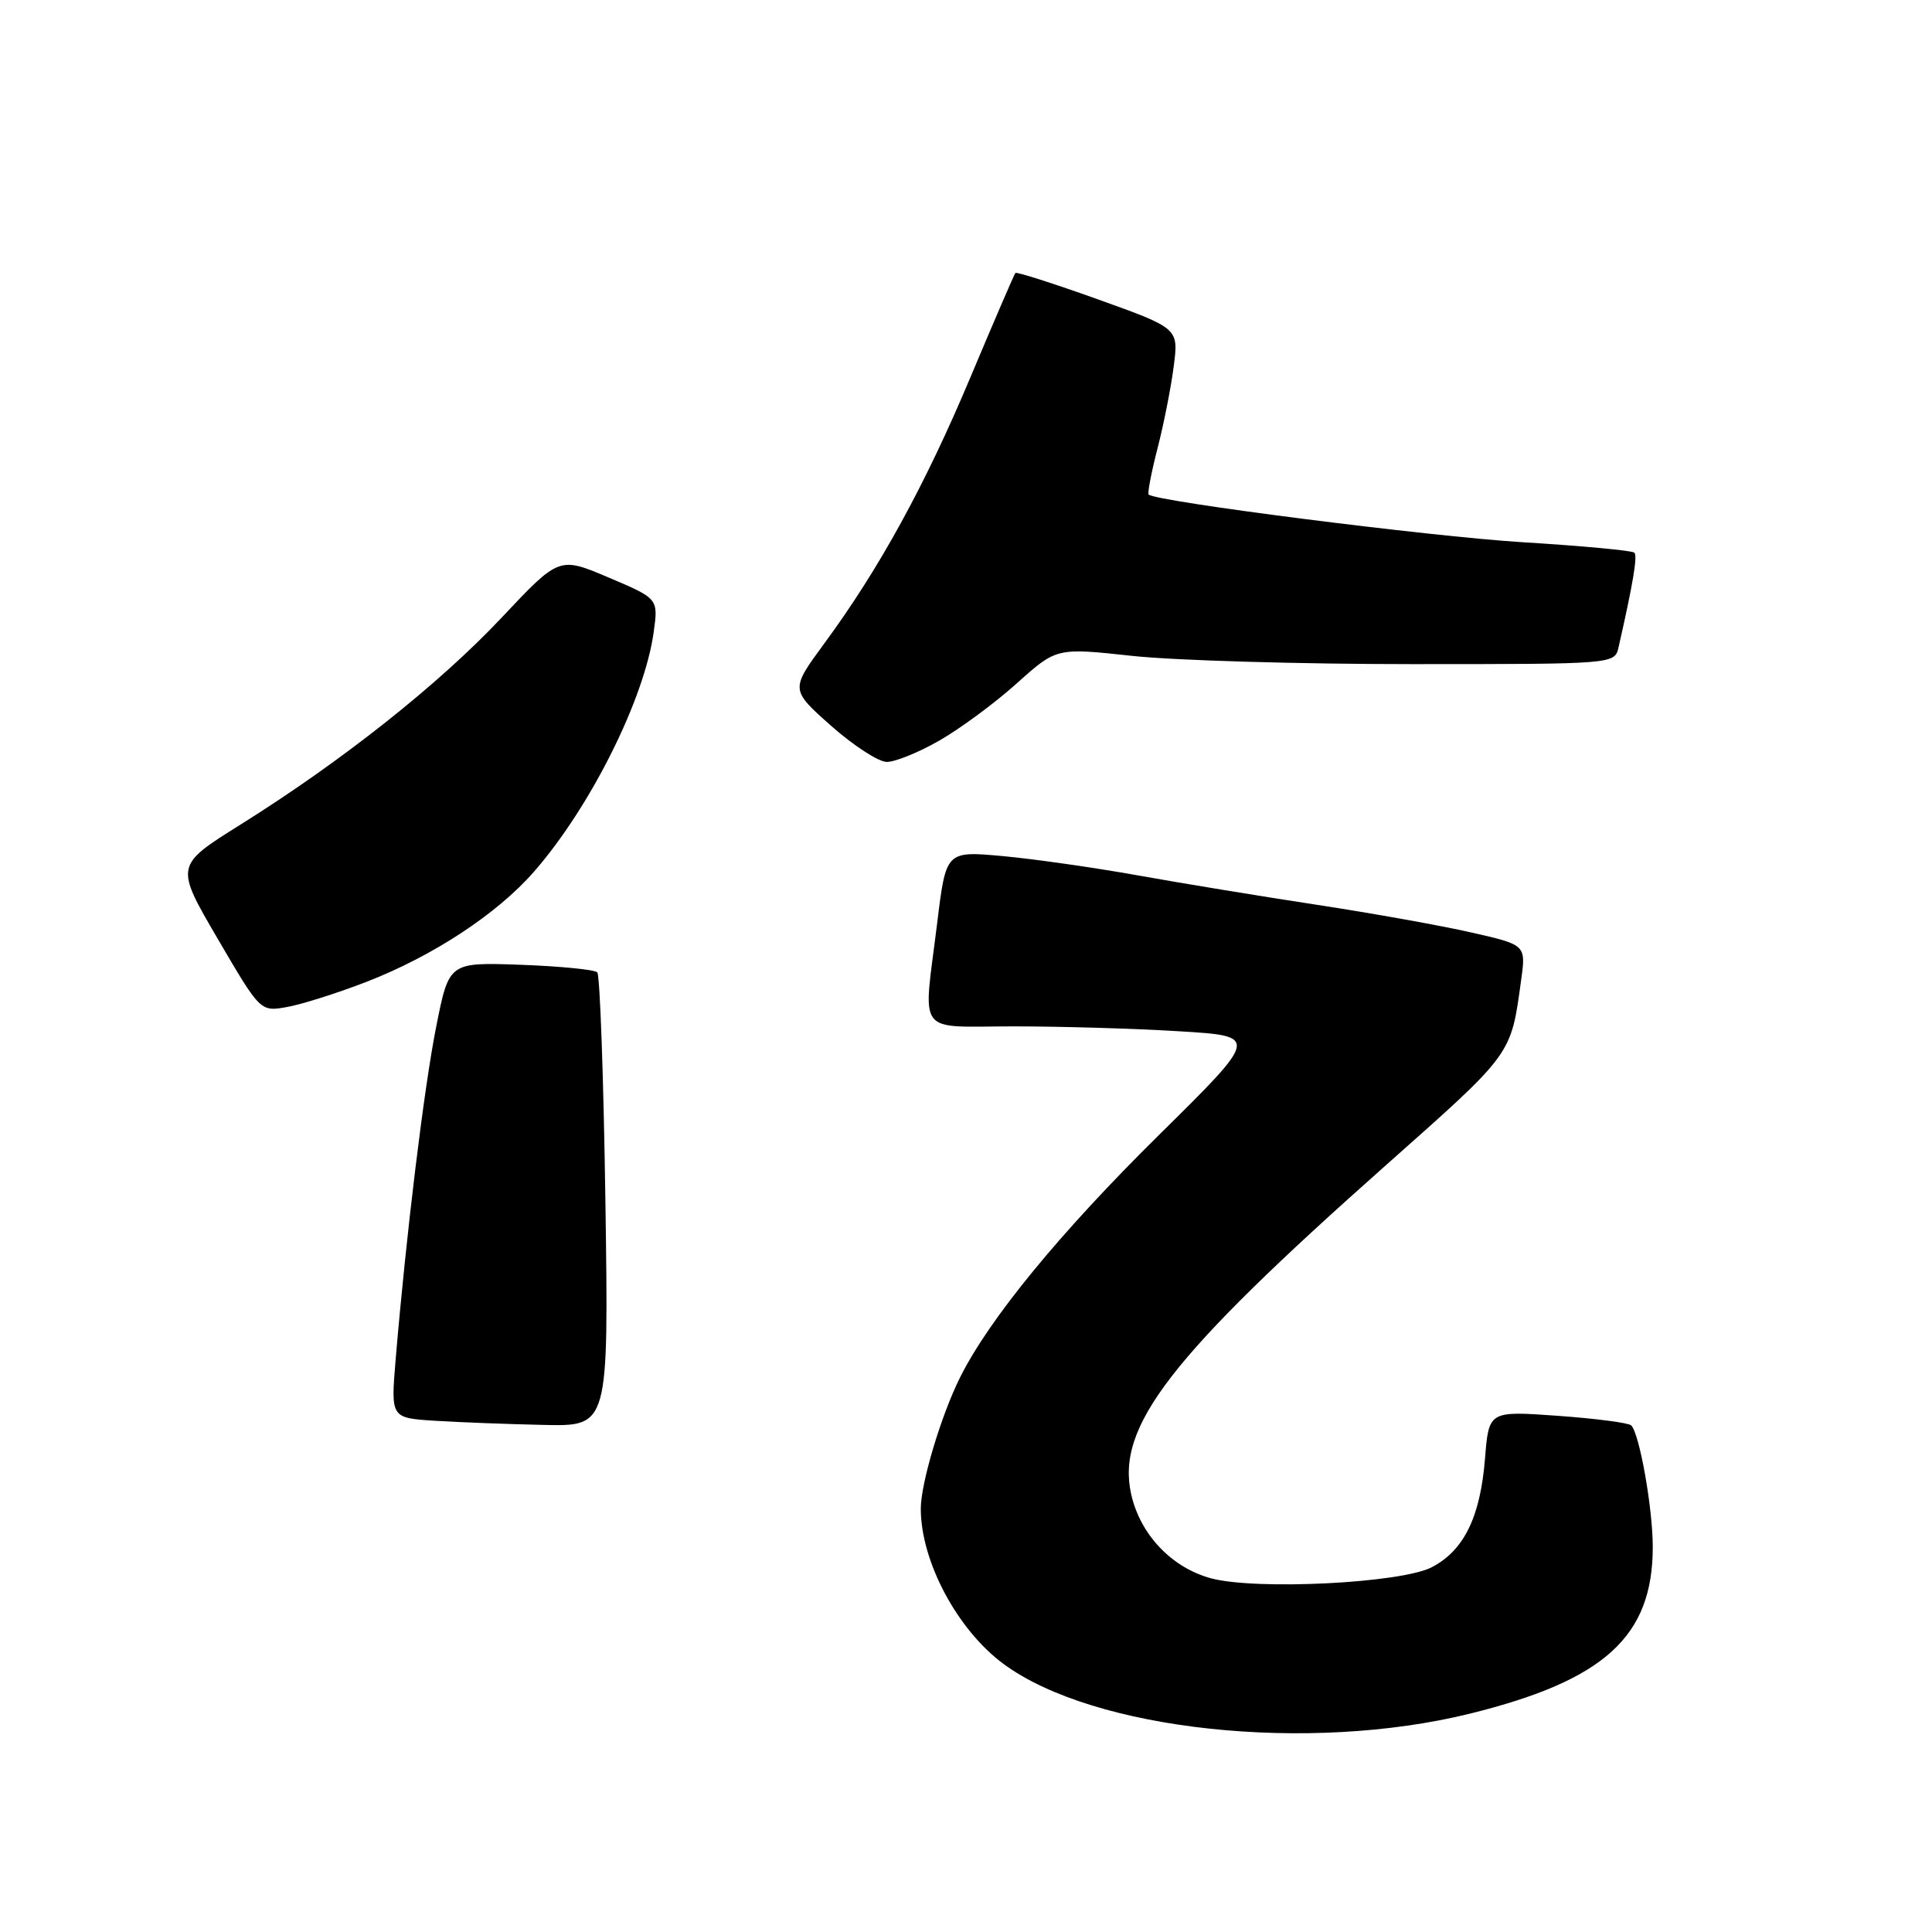 <?xml version="1.0" encoding="UTF-8" standalone="no"?>
<!DOCTYPE svg PUBLIC "-//W3C//DTD SVG 1.1//EN" "http://www.w3.org/Graphics/SVG/1.1/DTD/svg11.dtd" >
<svg xmlns="http://www.w3.org/2000/svg" xmlns:xlink="http://www.w3.org/1999/xlink" version="1.1" viewBox="0 0 256 256">
 <g >
 <path fill="currentColor"
d=" M 194.76 227.07 C 212.61 222.66 219.00 216.84 219.00 204.98 C 219.00 199.86 217.24 189.94 216.14 188.87 C 215.79 188.53 211.40 187.96 206.39 187.60 C 197.28 186.95 197.28 186.95 196.77 193.27 C 196.15 201.01 193.99 205.43 189.73 207.66 C 185.69 209.78 166.42 210.74 160.45 209.13 C 155.25 207.72 151.09 203.34 149.89 198.01 C 147.87 189.01 154.97 179.83 183.67 154.37 C 200.51 139.43 200.19 139.87 201.56 129.85 C 202.20 125.20 202.20 125.20 194.96 123.56 C 190.98 122.65 181.82 121.01 174.61 119.91 C 167.40 118.81 156.71 117.06 150.86 116.01 C 145.01 114.96 136.88 113.80 132.79 113.43 C 125.35 112.76 125.35 112.76 124.18 122.32 C 122.31 137.49 121.20 136.00 134.34 136.00 C 140.58 136.00 150.45 136.29 156.26 136.65 C 166.84 137.29 166.84 137.29 153.56 150.40 C 140.45 163.34 131.12 174.71 127.22 182.50 C 124.70 187.54 122.00 196.57 122.01 199.93 C 122.02 206.91 126.85 215.96 132.97 220.48 C 144.94 229.31 173.39 232.34 194.76 227.07 Z  M 80.22 159.25 C 79.98 142.89 79.50 129.20 79.14 128.84 C 78.79 128.48 74.22 128.03 69.00 127.84 C 59.50 127.50 59.50 127.50 57.81 135.98 C 56.20 144.05 53.83 163.46 52.42 180.20 C 51.78 187.89 51.78 187.89 57.64 188.26 C 60.86 188.46 67.36 188.71 72.07 188.81 C 80.65 189.00 80.65 189.00 80.22 159.25 Z  M 48.56 130.10 C 57.37 126.68 65.87 121.10 70.75 115.51 C 78.23 106.96 85.41 92.58 86.62 83.74 C 87.23 79.32 87.23 79.32 80.66 76.53 C 74.09 73.74 74.09 73.74 66.48 81.83 C 58.16 90.67 45.32 100.85 31.84 109.28 C 23.18 114.70 23.18 114.70 28.84 124.38 C 34.50 134.06 34.50 134.06 38.00 133.44 C 39.92 133.11 44.68 131.60 48.56 130.10 Z  M 124.52 98.10 C 127.27 96.52 131.89 93.11 134.76 90.52 C 140.00 85.82 140.00 85.82 150.04 86.91 C 155.56 87.51 172.20 88.00 187.02 88.00 C 213.96 88.00 213.96 88.00 214.47 85.75 C 216.40 77.26 217.00 73.67 216.56 73.23 C 216.28 72.95 209.63 72.33 201.78 71.85 C 189.55 71.10 153.13 66.46 152.20 65.53 C 152.03 65.36 152.56 62.58 153.39 59.36 C 154.22 56.14 155.18 51.25 155.53 48.50 C 156.17 43.50 156.17 43.50 145.49 39.67 C 139.62 37.57 134.69 35.99 134.54 36.17 C 134.39 36.35 131.71 42.56 128.60 49.96 C 122.57 64.32 116.47 75.42 109.21 85.28 C 104.73 91.38 104.73 91.38 110.11 96.16 C 113.08 98.79 116.40 100.95 117.50 100.96 C 118.60 100.97 121.76 99.69 124.52 98.10 Z "/>
</g>
</svg>